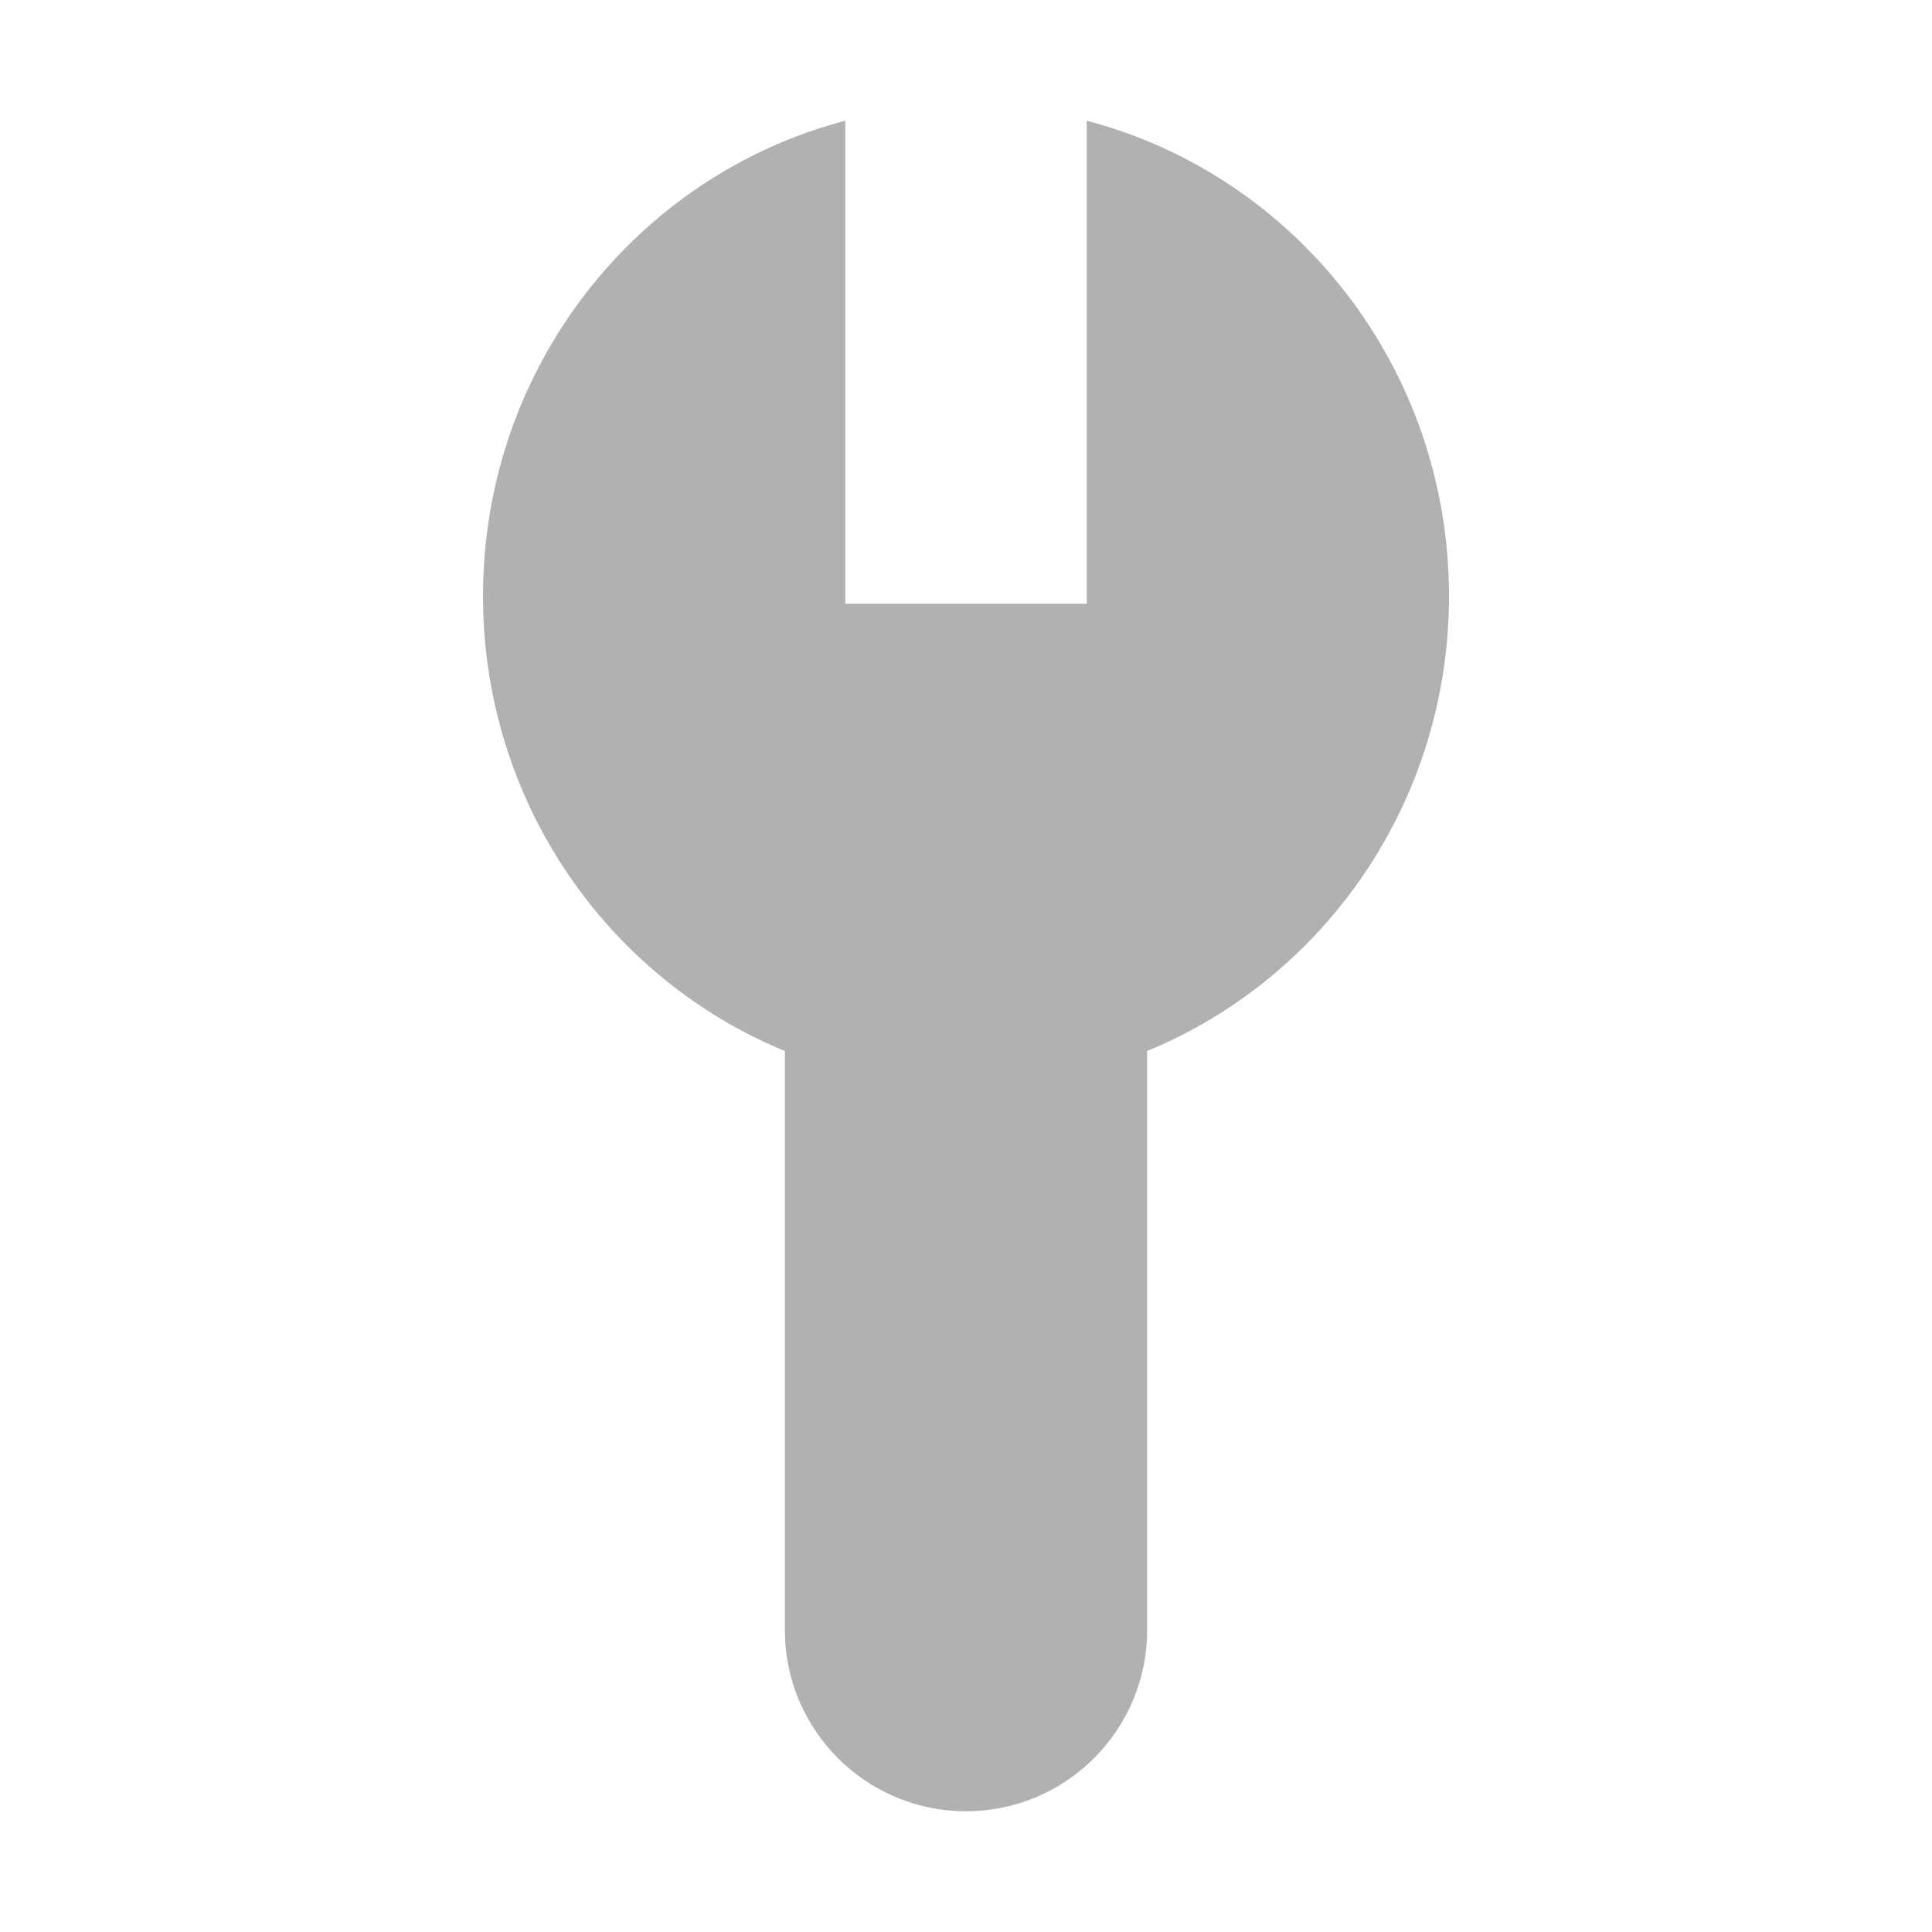 <svg width="16" height="16" viewBox="0 0 16 16" fill="none" xmlns="http://www.w3.org/2000/svg">
<path fill-rule="evenodd" clip-rule="evenodd" d="M4 4.936C4 3.042 5.275 1.451 7 1V5L9 5V1C10.725 1.451 12 3.042 12 4.936C12 6.641 10.966 8.102 9.5 8.704V13.5C9.5 14.328 8.828 15 8 15C7.172 15 6.5 14.328 6.5 13.5V8.704C5.034 8.102 4 6.641 4 4.936Z" fill="#AFB1B3"/>
</svg>
